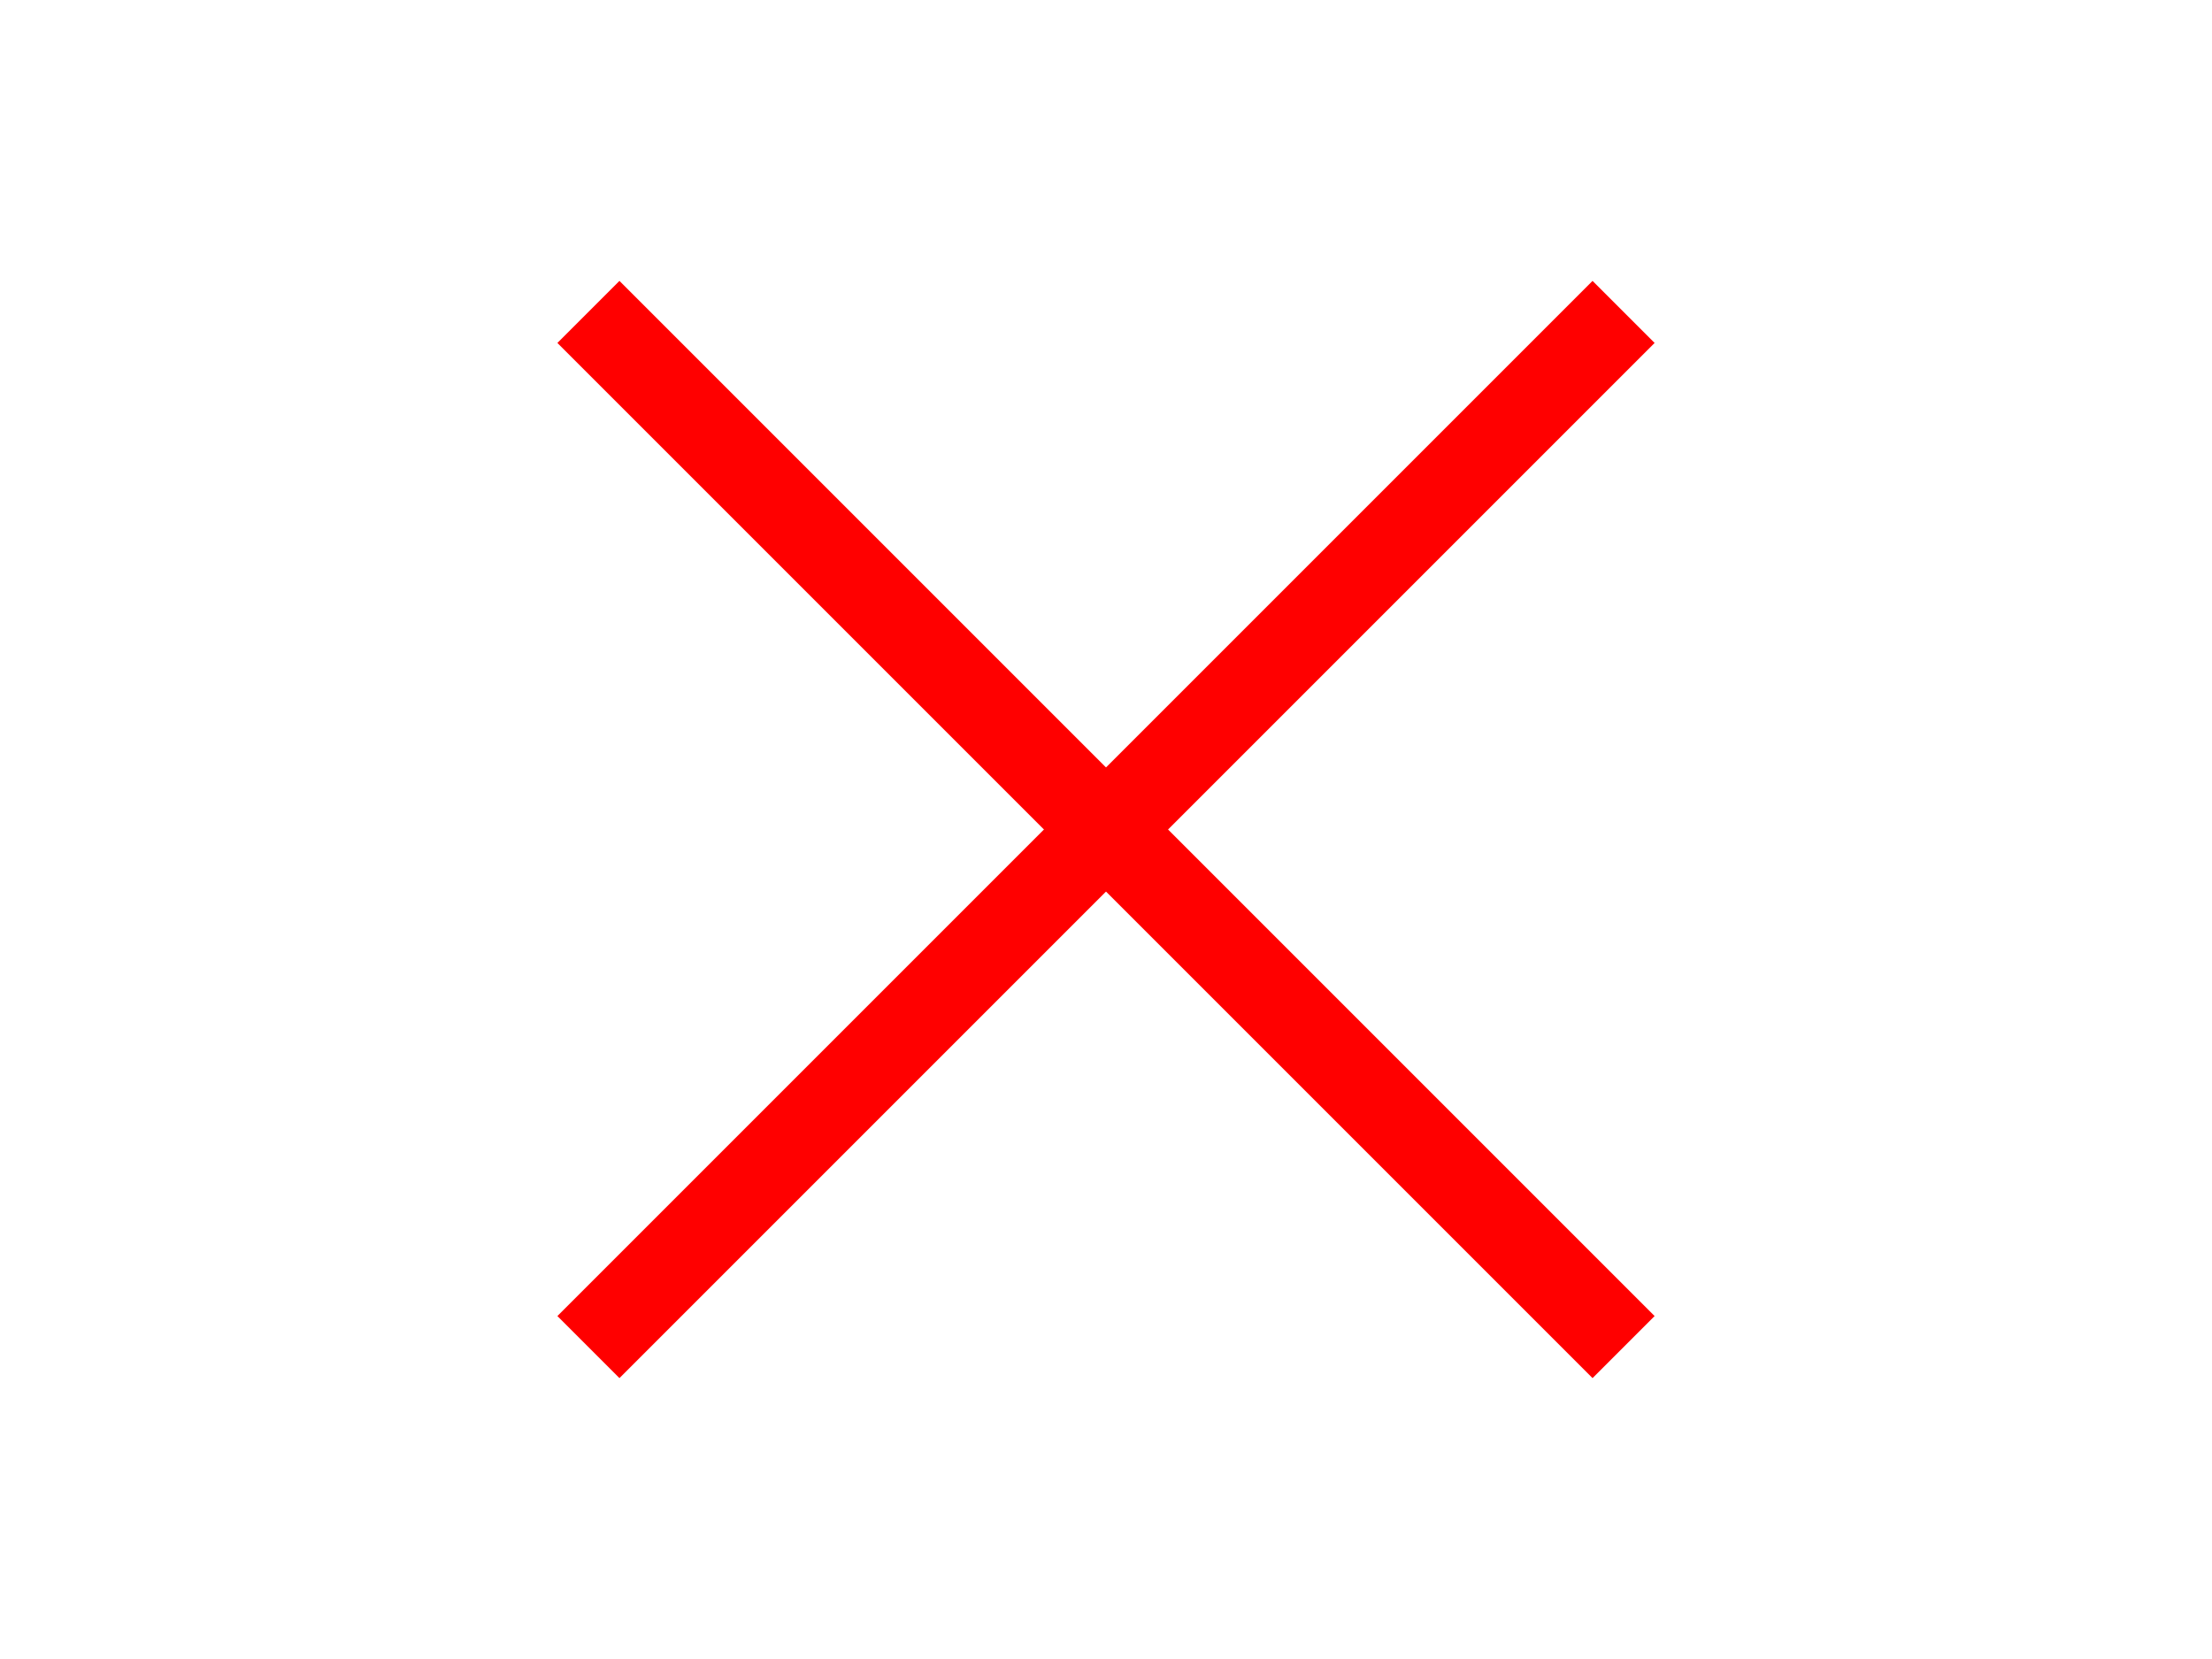 <?xml version="1.0" encoding="UTF-8" standalone="no"?>
<!-- Created with Inkscape (http://www.inkscape.org/) -->

<svg
   width="504mm"
   height="378mm"
   viewBox="0 0 504 378"
   version="1.1"
   id="svg5"
   inkscape:version="1.2.2 (b0a84865, 2022-12-01)"
   sodipodi:docname="error.svg"
   inkscape:export-filename="error.png"
   inkscape:export-xdpi="38.400002"
   inkscape:export-ydpi="38.400002"
   xmlns:inkscape="http://www.inkscape.org/namespaces/inkscape"
   xmlns:sodipodi="http://sodipodi.sourceforge.net/DTD/sodipodi-0.dtd"
   xmlns="http://www.w3.org/2000/svg"
   xmlns:svg="http://www.w3.org/2000/svg">
  <sodipodi:namedview
     id="namedview7"
     pagecolor="#ffffff"
     bordercolor="#000000"
     borderopacity="0.25"
     inkscape:showpageshadow="2"
     inkscape:pageopacity="0.0"
     inkscape:pagecheckerboard="0"
     inkscape:deskcolor="#d1d1d1"
     inkscape:document-units="mm"
     showgrid="false"
     inkscape:zoom="0.2102413"
     inkscape:cx="444.72708"
     inkscape:cy="592.1767"
     inkscape:window-width="1440"
     inkscape:window-height="847"
     inkscape:window-x="0"
     inkscape:window-y="25"
     inkscape:window-maximized="0"
     inkscape:current-layer="layer1" />
  <defs
     id="defs2" />
  <g
     inkscape:label="Layer 1"
     inkscape:groupmode="layer"
     id="layer1">
    <path
       style="fill:none;fill-opacity:1;stroke:#ff0000;stroke-width:20;stroke-dasharray:none;stroke-opacity:1"
       d="M 134.071,71.071 369.929,306.929"
       id="path5942" />
    <path
       style="fill:none;fill-opacity:1;stroke:#ff0000;stroke-width:20;stroke-dasharray:none;stroke-opacity:1"
       d="M 369.929,71.071 134.071,306.929"
       id="path5998" />
  </g>
</svg>
